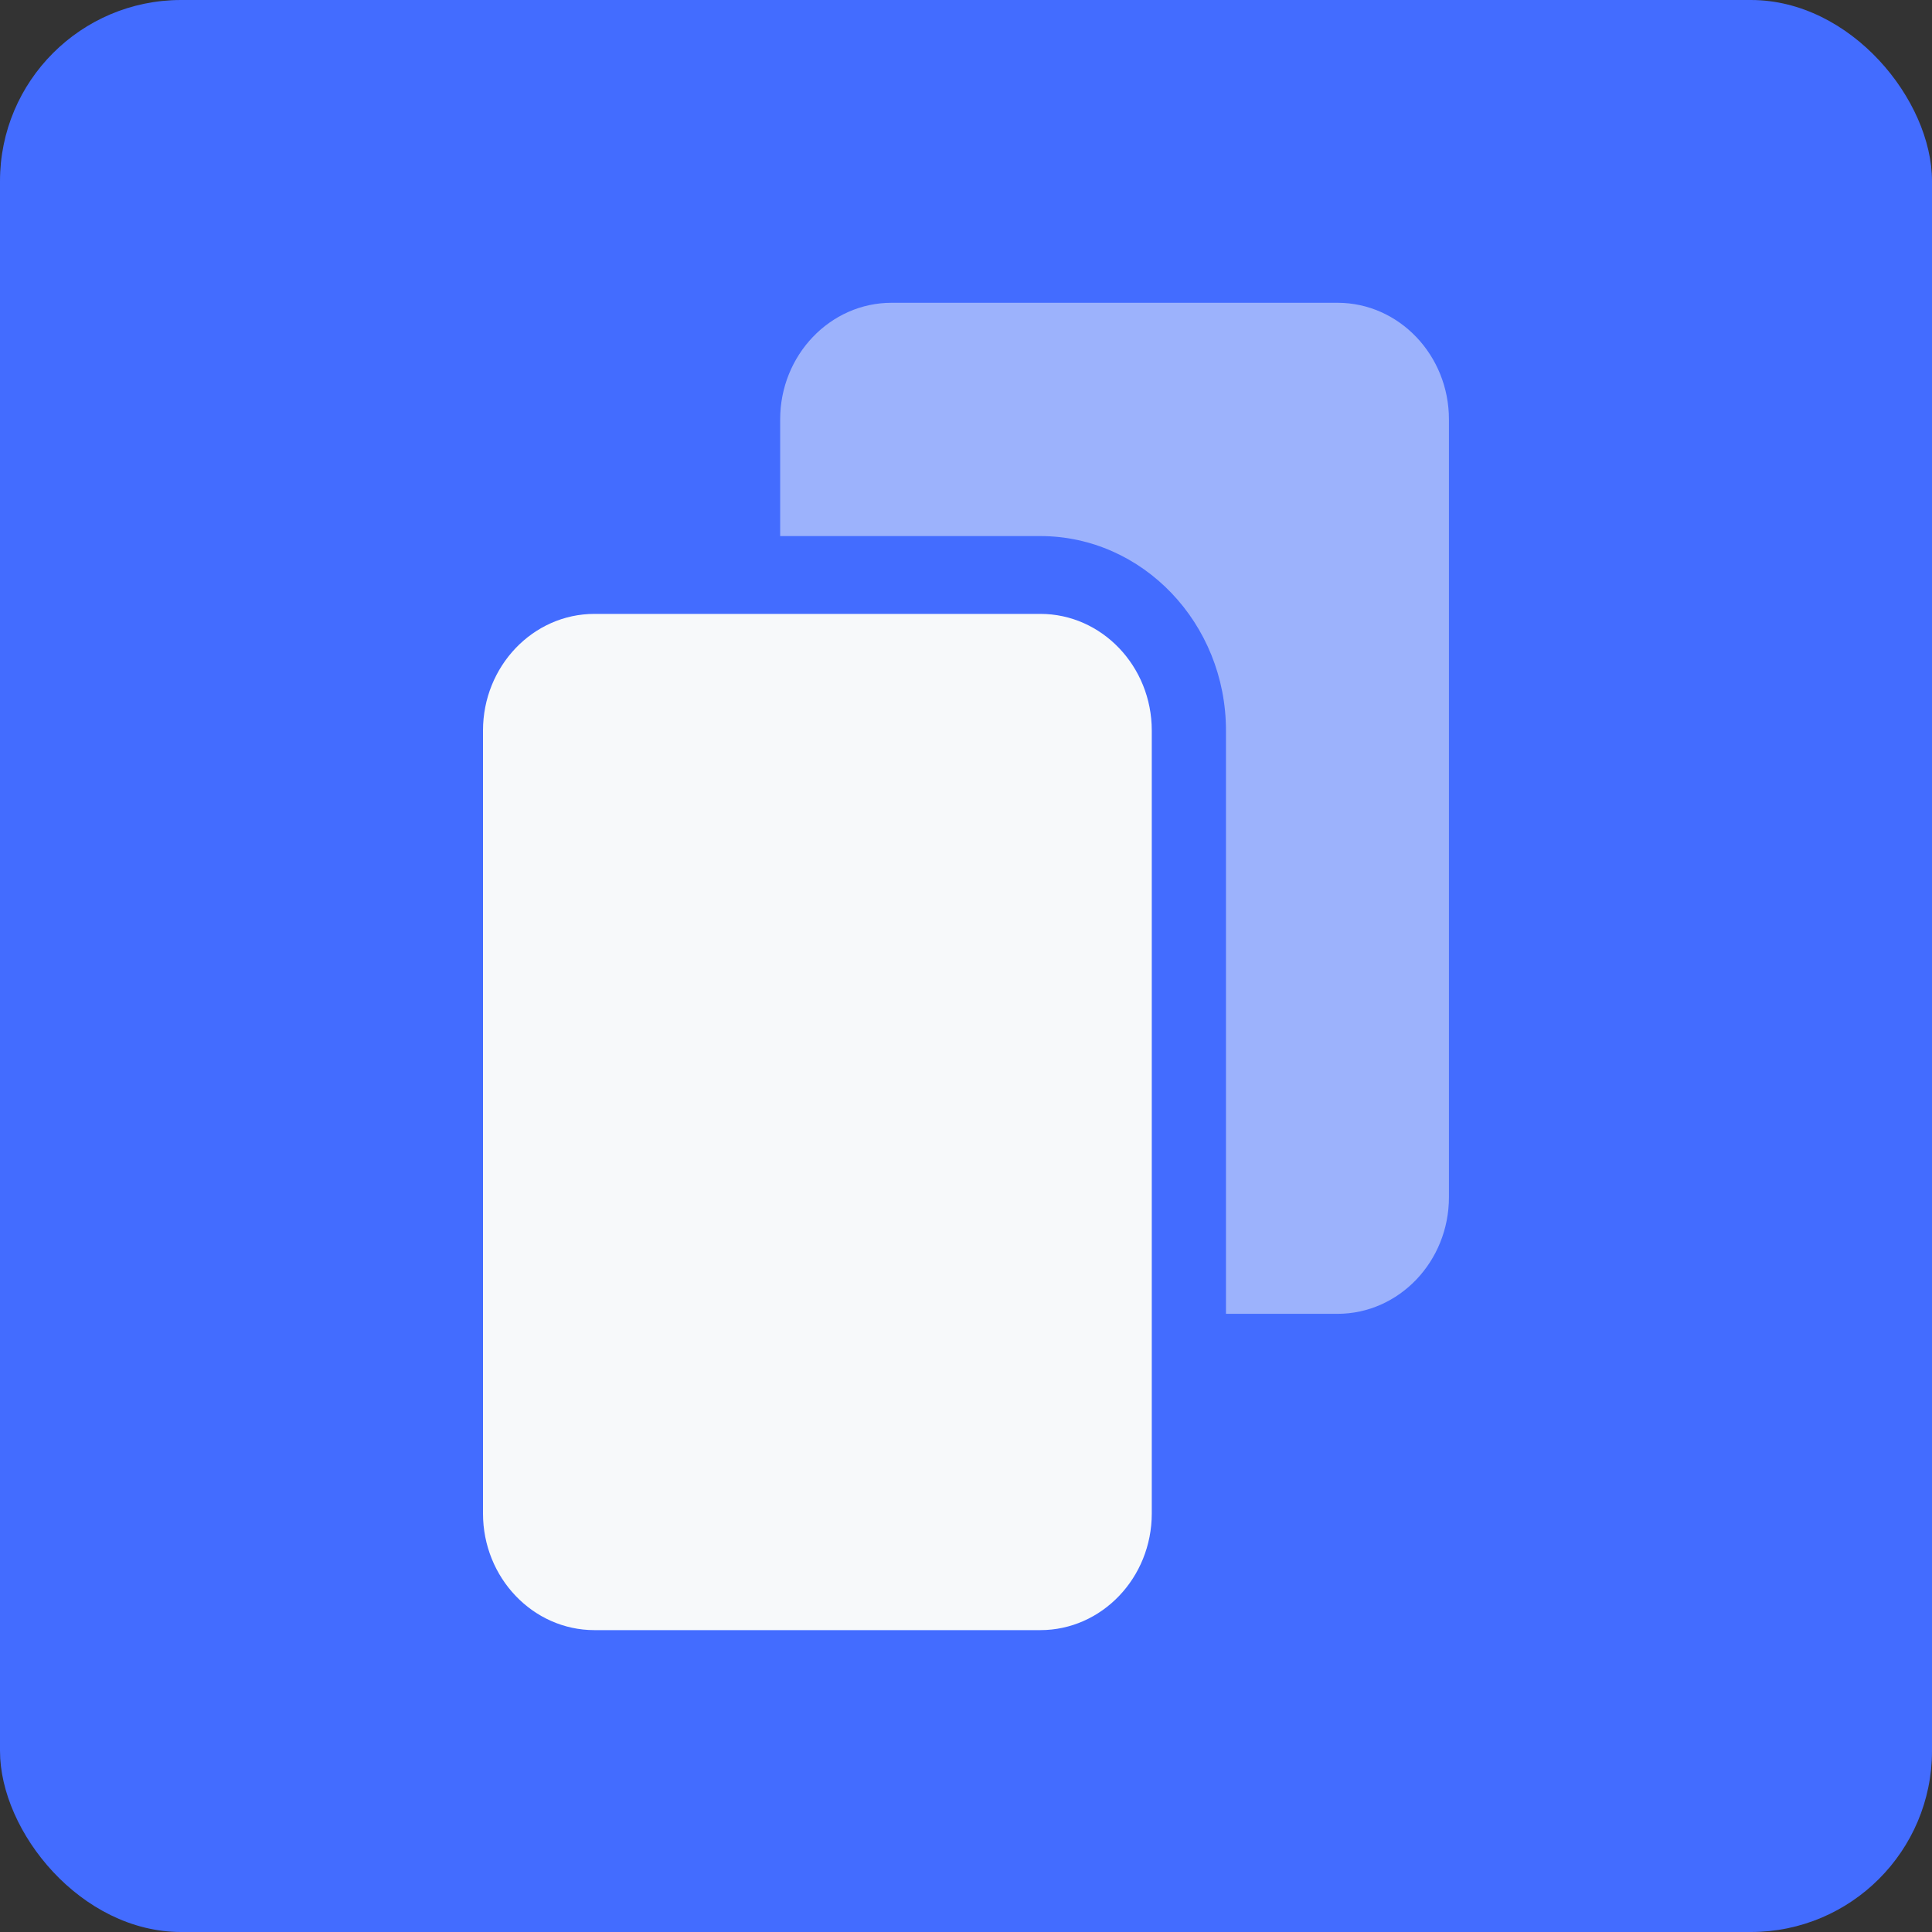 <svg width="32" height="32" viewBox="0 0 32 32" fill="none" xmlns="http://www.w3.org/2000/svg">
<rect x="0" y="0" width="32" height="32" fill="#333333" stroke="none"/>
<rect width="32" height="32" rx="3" fill="#436CFF"/>
<g clip-path="url(#clip0_2716_15472)">
<path d="M17.231 10.168L9.846 10.168C8.828 10.168 8 11.035 8 12.1L8 25.068C8 26.133 8.828 27 9.846 27L17.231 27C18.249 27 19.077 26.133 19.077 25.068L19.077 12.1C19.077 11.035 18.249 10.168 17.231 10.168Z" fill="#F7F9FA"/>
<path opacity="0.5" d="M22.153 21.761L20.306 21.761L20.306 12.1C20.306 10.324 18.926 8.879 17.23 8.879L12.922 8.879L12.922 6.947C12.922 5.882 13.75 5.015 14.768 5.015L22.153 5.015C23.171 5.015 23.999 5.882 23.999 6.947L23.999 19.829C23.999 20.895 23.171 21.761 22.153 21.761Z" fill="#F7F9FA"/>
</g>
<defs>
<clipPath id="clip0_2716_15472">
<rect width="16" height="22" fill="white" transform="matrix(1 1.72265e-07 1.77465e-07 -1 8 27)"/>
</clipPath>
</defs>
</svg>